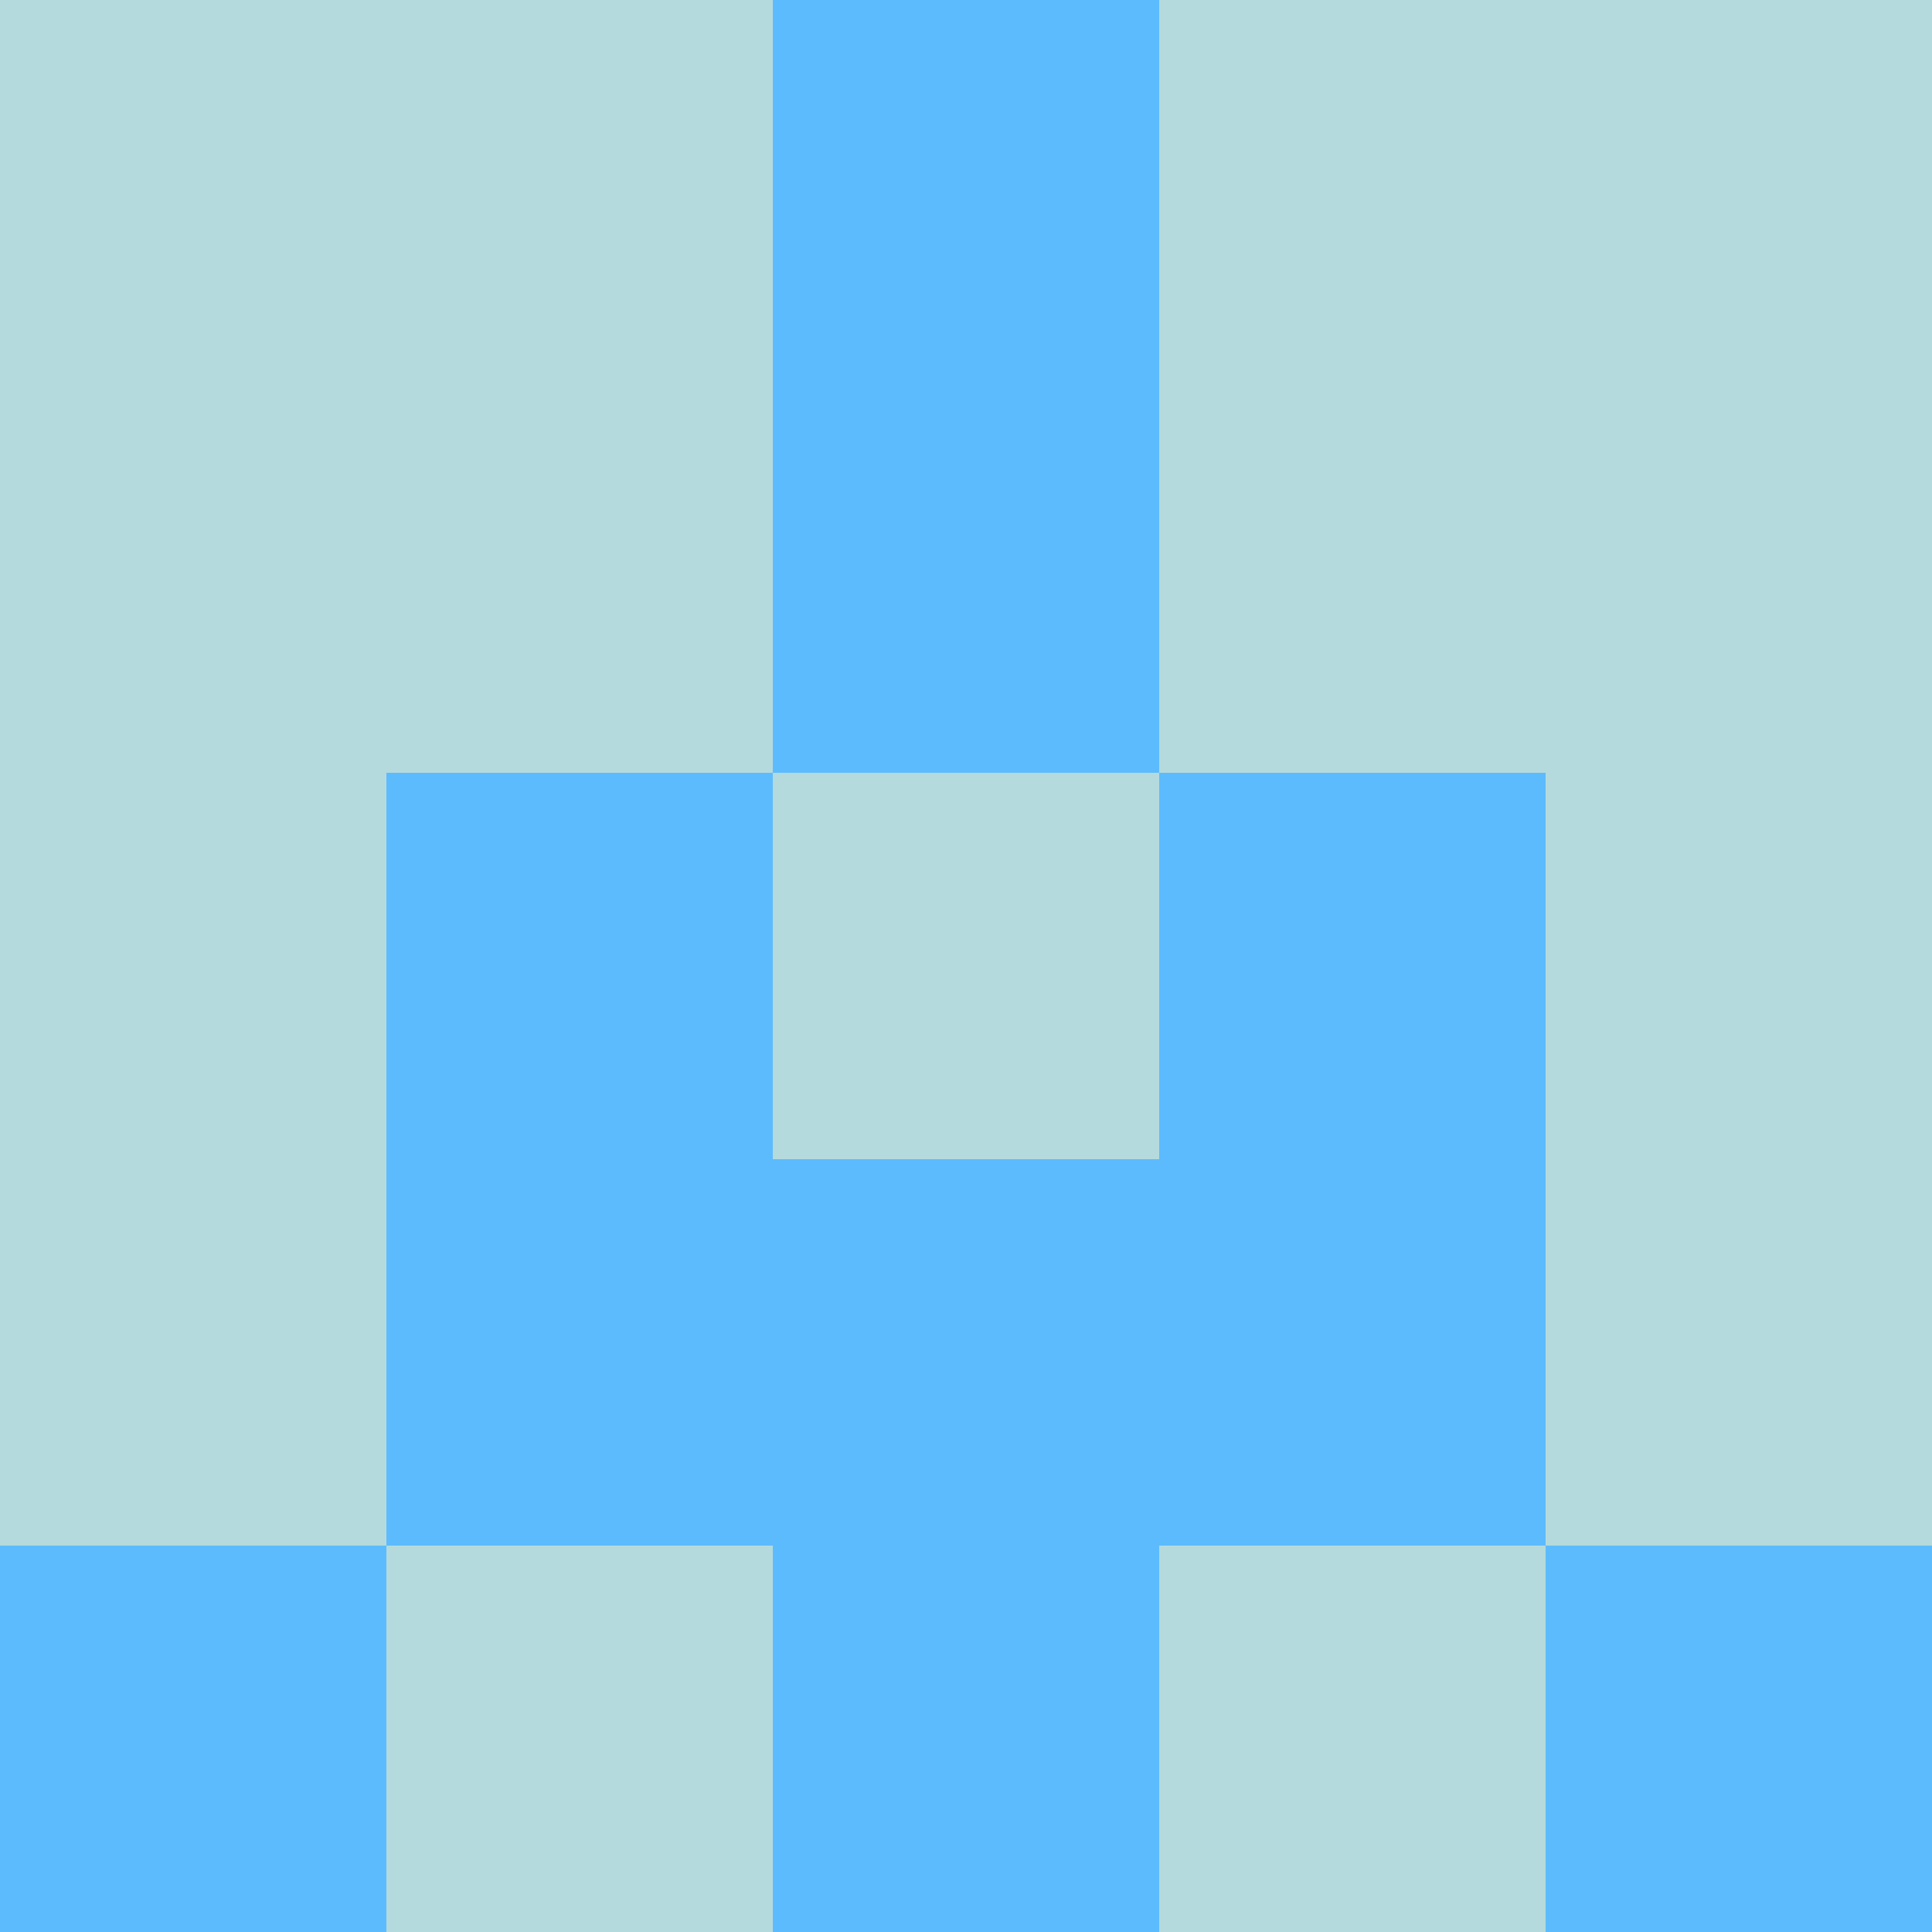 <?xml version="1.0" encoding="utf-8"?>
<!DOCTYPE svg PUBLIC "-//W3C//DTD SVG 20010904//EN"
"http://www.w3.org/TR/2001/REC-SVG-20010904/DTD/svg10.dtd">
<svg viewBox="0 0 5 5" height="100" width="100" xml:lang="fr"
     xmlns="http://www.w3.org/2000/svg"
     xmlns:xlink="http://www.w3.org/1999/xlink">
                        <rect x="0" y="0" height="1" width="1" fill="#B5DADD"/>
                    <rect x="4" y="0" height="1" width="1" fill="#B5DADD"/>
                    <rect x="1" y="0" height="1" width="1" fill="#B5DADD"/>
                    <rect x="3" y="0" height="1" width="1" fill="#B5DADD"/>
                    <rect x="2" y="0" height="1" width="1" fill="#5CBBFC"/>
                                <rect x="0" y="1" height="1" width="1" fill="#B5DADD"/>
                    <rect x="4" y="1" height="1" width="1" fill="#B5DADD"/>
                    <rect x="1" y="1" height="1" width="1" fill="#B5DADD"/>
                    <rect x="3" y="1" height="1" width="1" fill="#B5DADD"/>
                    <rect x="2" y="1" height="1" width="1" fill="#5CBBFC"/>
                                <rect x="0" y="2" height="1" width="1" fill="#B5DADD"/>
                    <rect x="4" y="2" height="1" width="1" fill="#B5DADD"/>
                    <rect x="1" y="2" height="1" width="1" fill="#5CBBFC"/>
                    <rect x="3" y="2" height="1" width="1" fill="#5CBBFC"/>
                    <rect x="2" y="2" height="1" width="1" fill="#B5DADD"/>
                                <rect x="0" y="3" height="1" width="1" fill="#B5DADD"/>
                    <rect x="4" y="3" height="1" width="1" fill="#B5DADD"/>
                    <rect x="1" y="3" height="1" width="1" fill="#5CBBFC"/>
                    <rect x="3" y="3" height="1" width="1" fill="#5CBBFC"/>
                    <rect x="2" y="3" height="1" width="1" fill="#5CBBFC"/>
                                <rect x="0" y="4" height="1" width="1" fill="#5CBBFC"/>
                    <rect x="4" y="4" height="1" width="1" fill="#5CBBFC"/>
                    <rect x="1" y="4" height="1" width="1" fill="#B5DADD"/>
                    <rect x="3" y="4" height="1" width="1" fill="#B5DADD"/>
                    <rect x="2" y="4" height="1" width="1" fill="#5CBBFC"/>
            </svg>